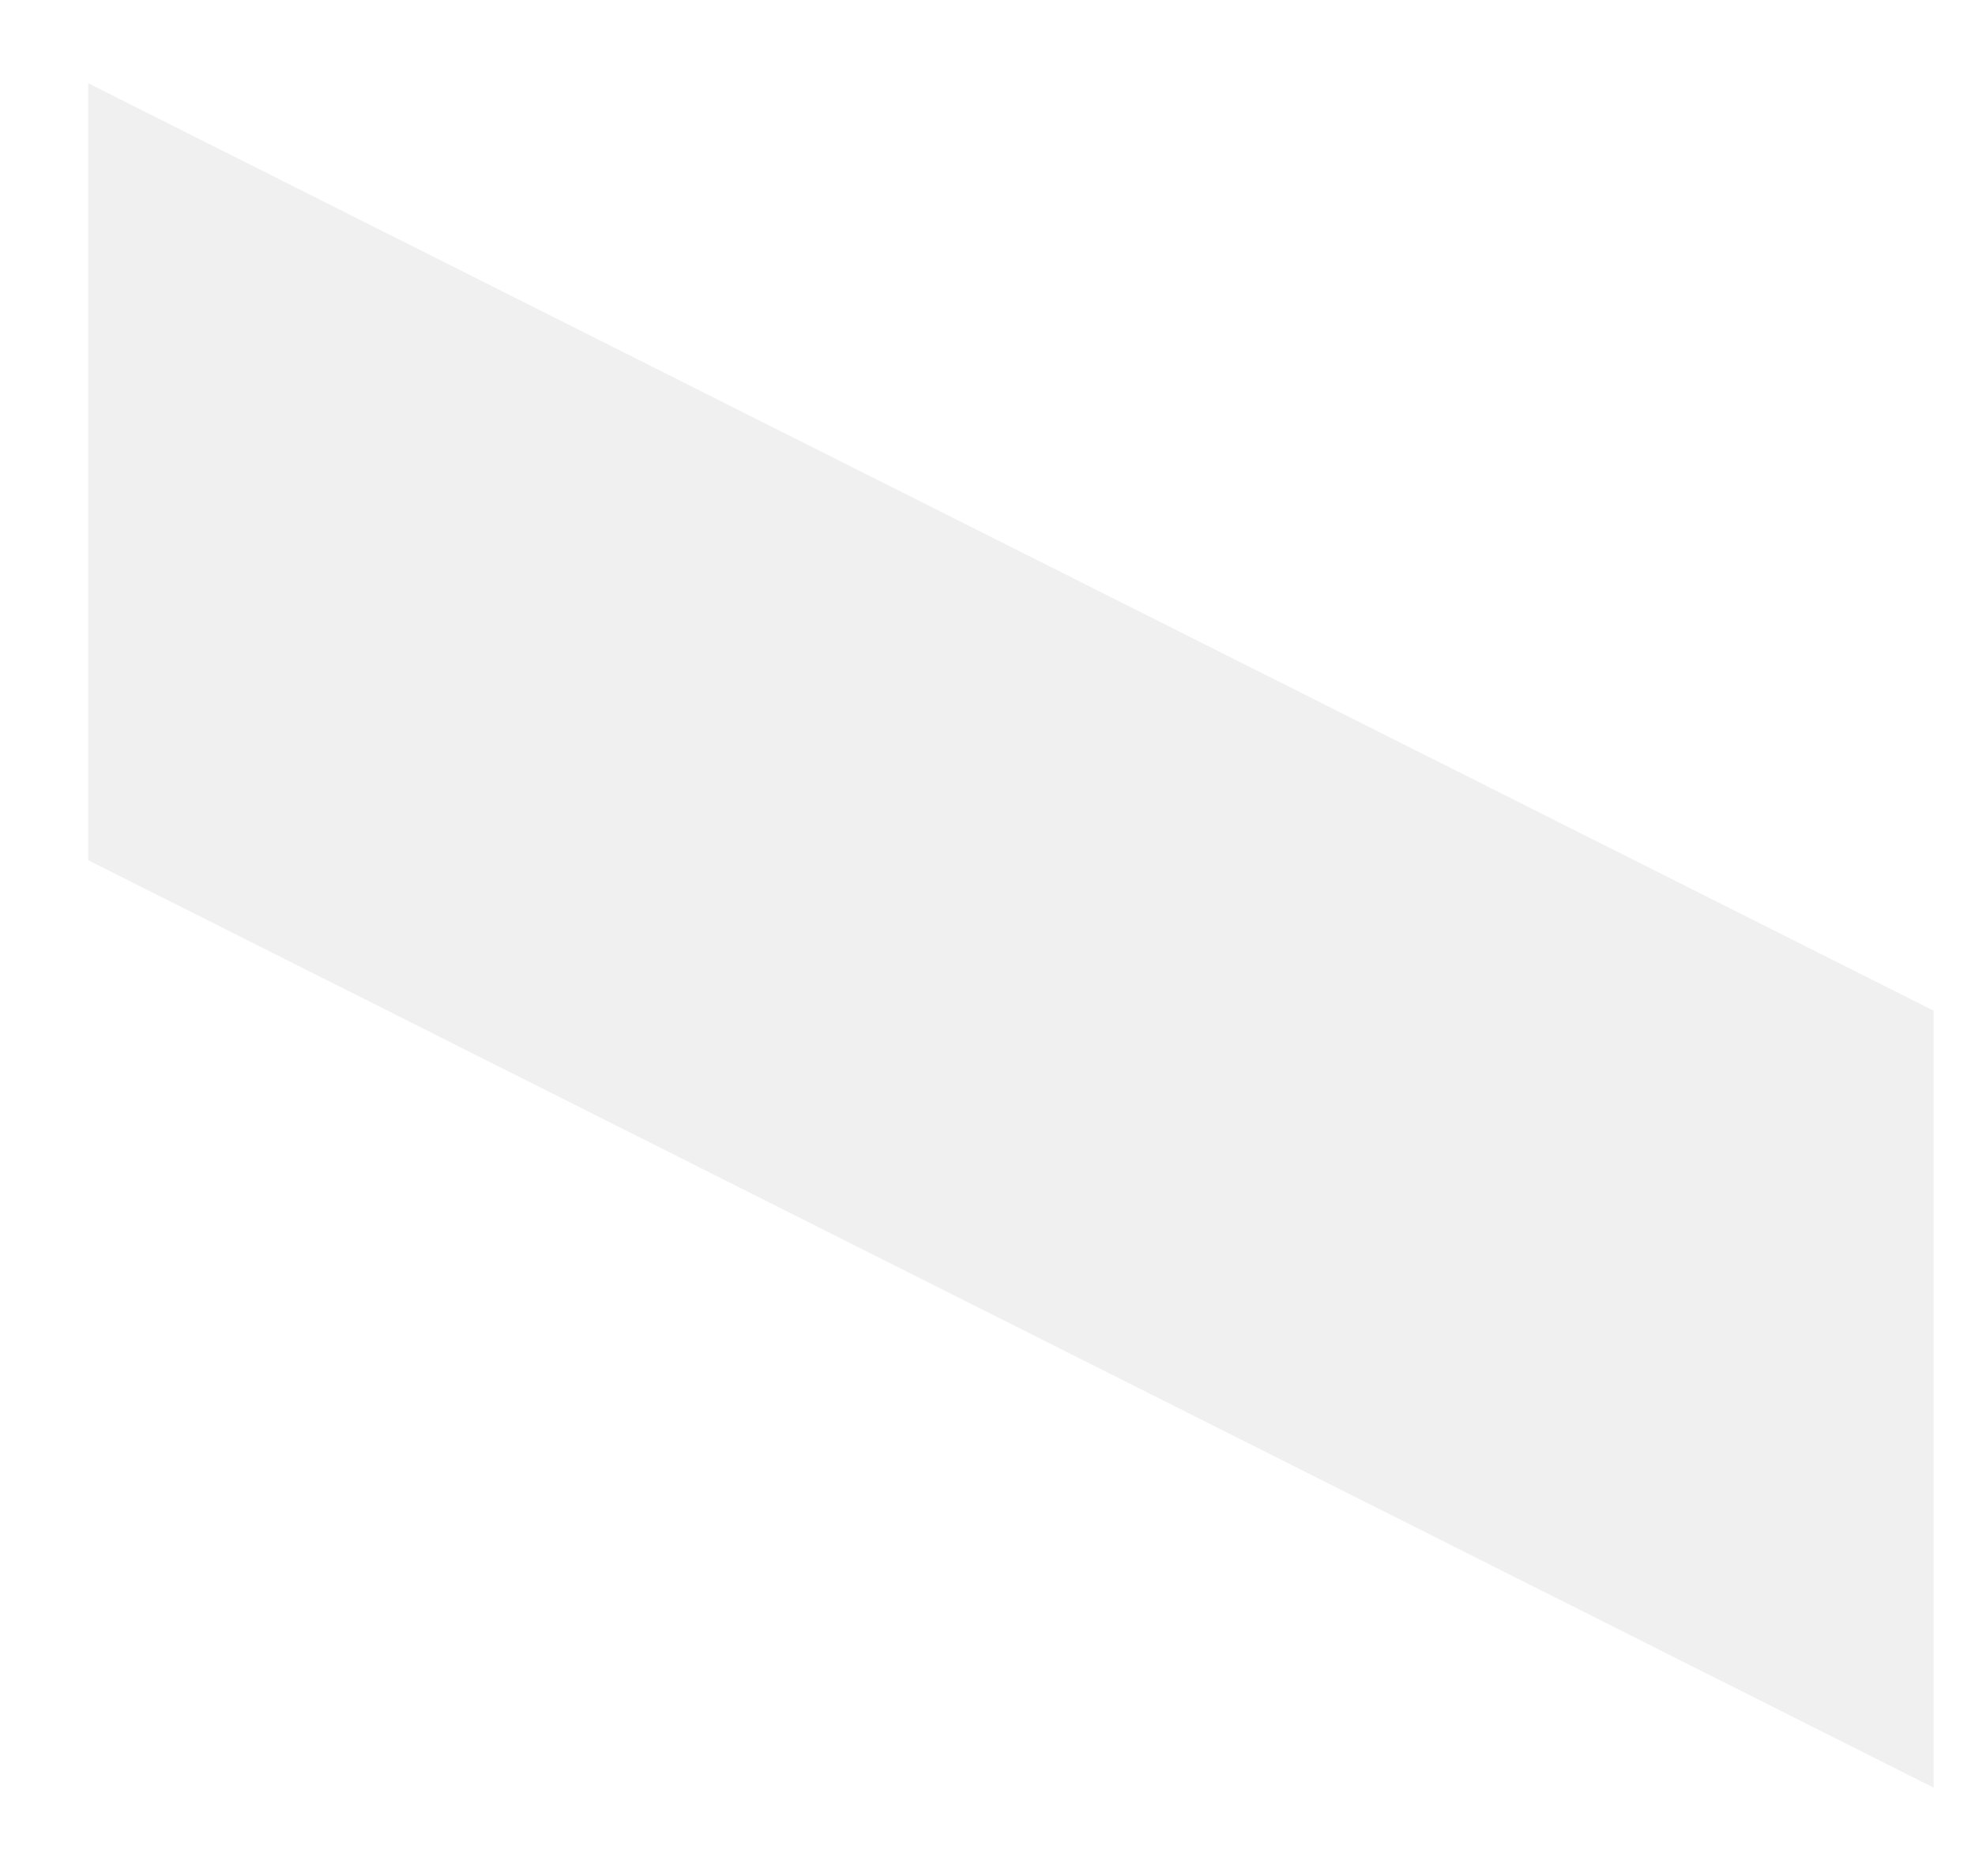 <?xml version="1.0" encoding="UTF-8" standalone="no"?><svg width='20' height='19' viewBox='0 0 20 19' fill='none' xmlns='http://www.w3.org/2000/svg'>
<path opacity='0.06' d='M0.893 0.843V8.712L19.581 18.105V10.236L0.893 0.843Z' fill='black'/>
</svg>
